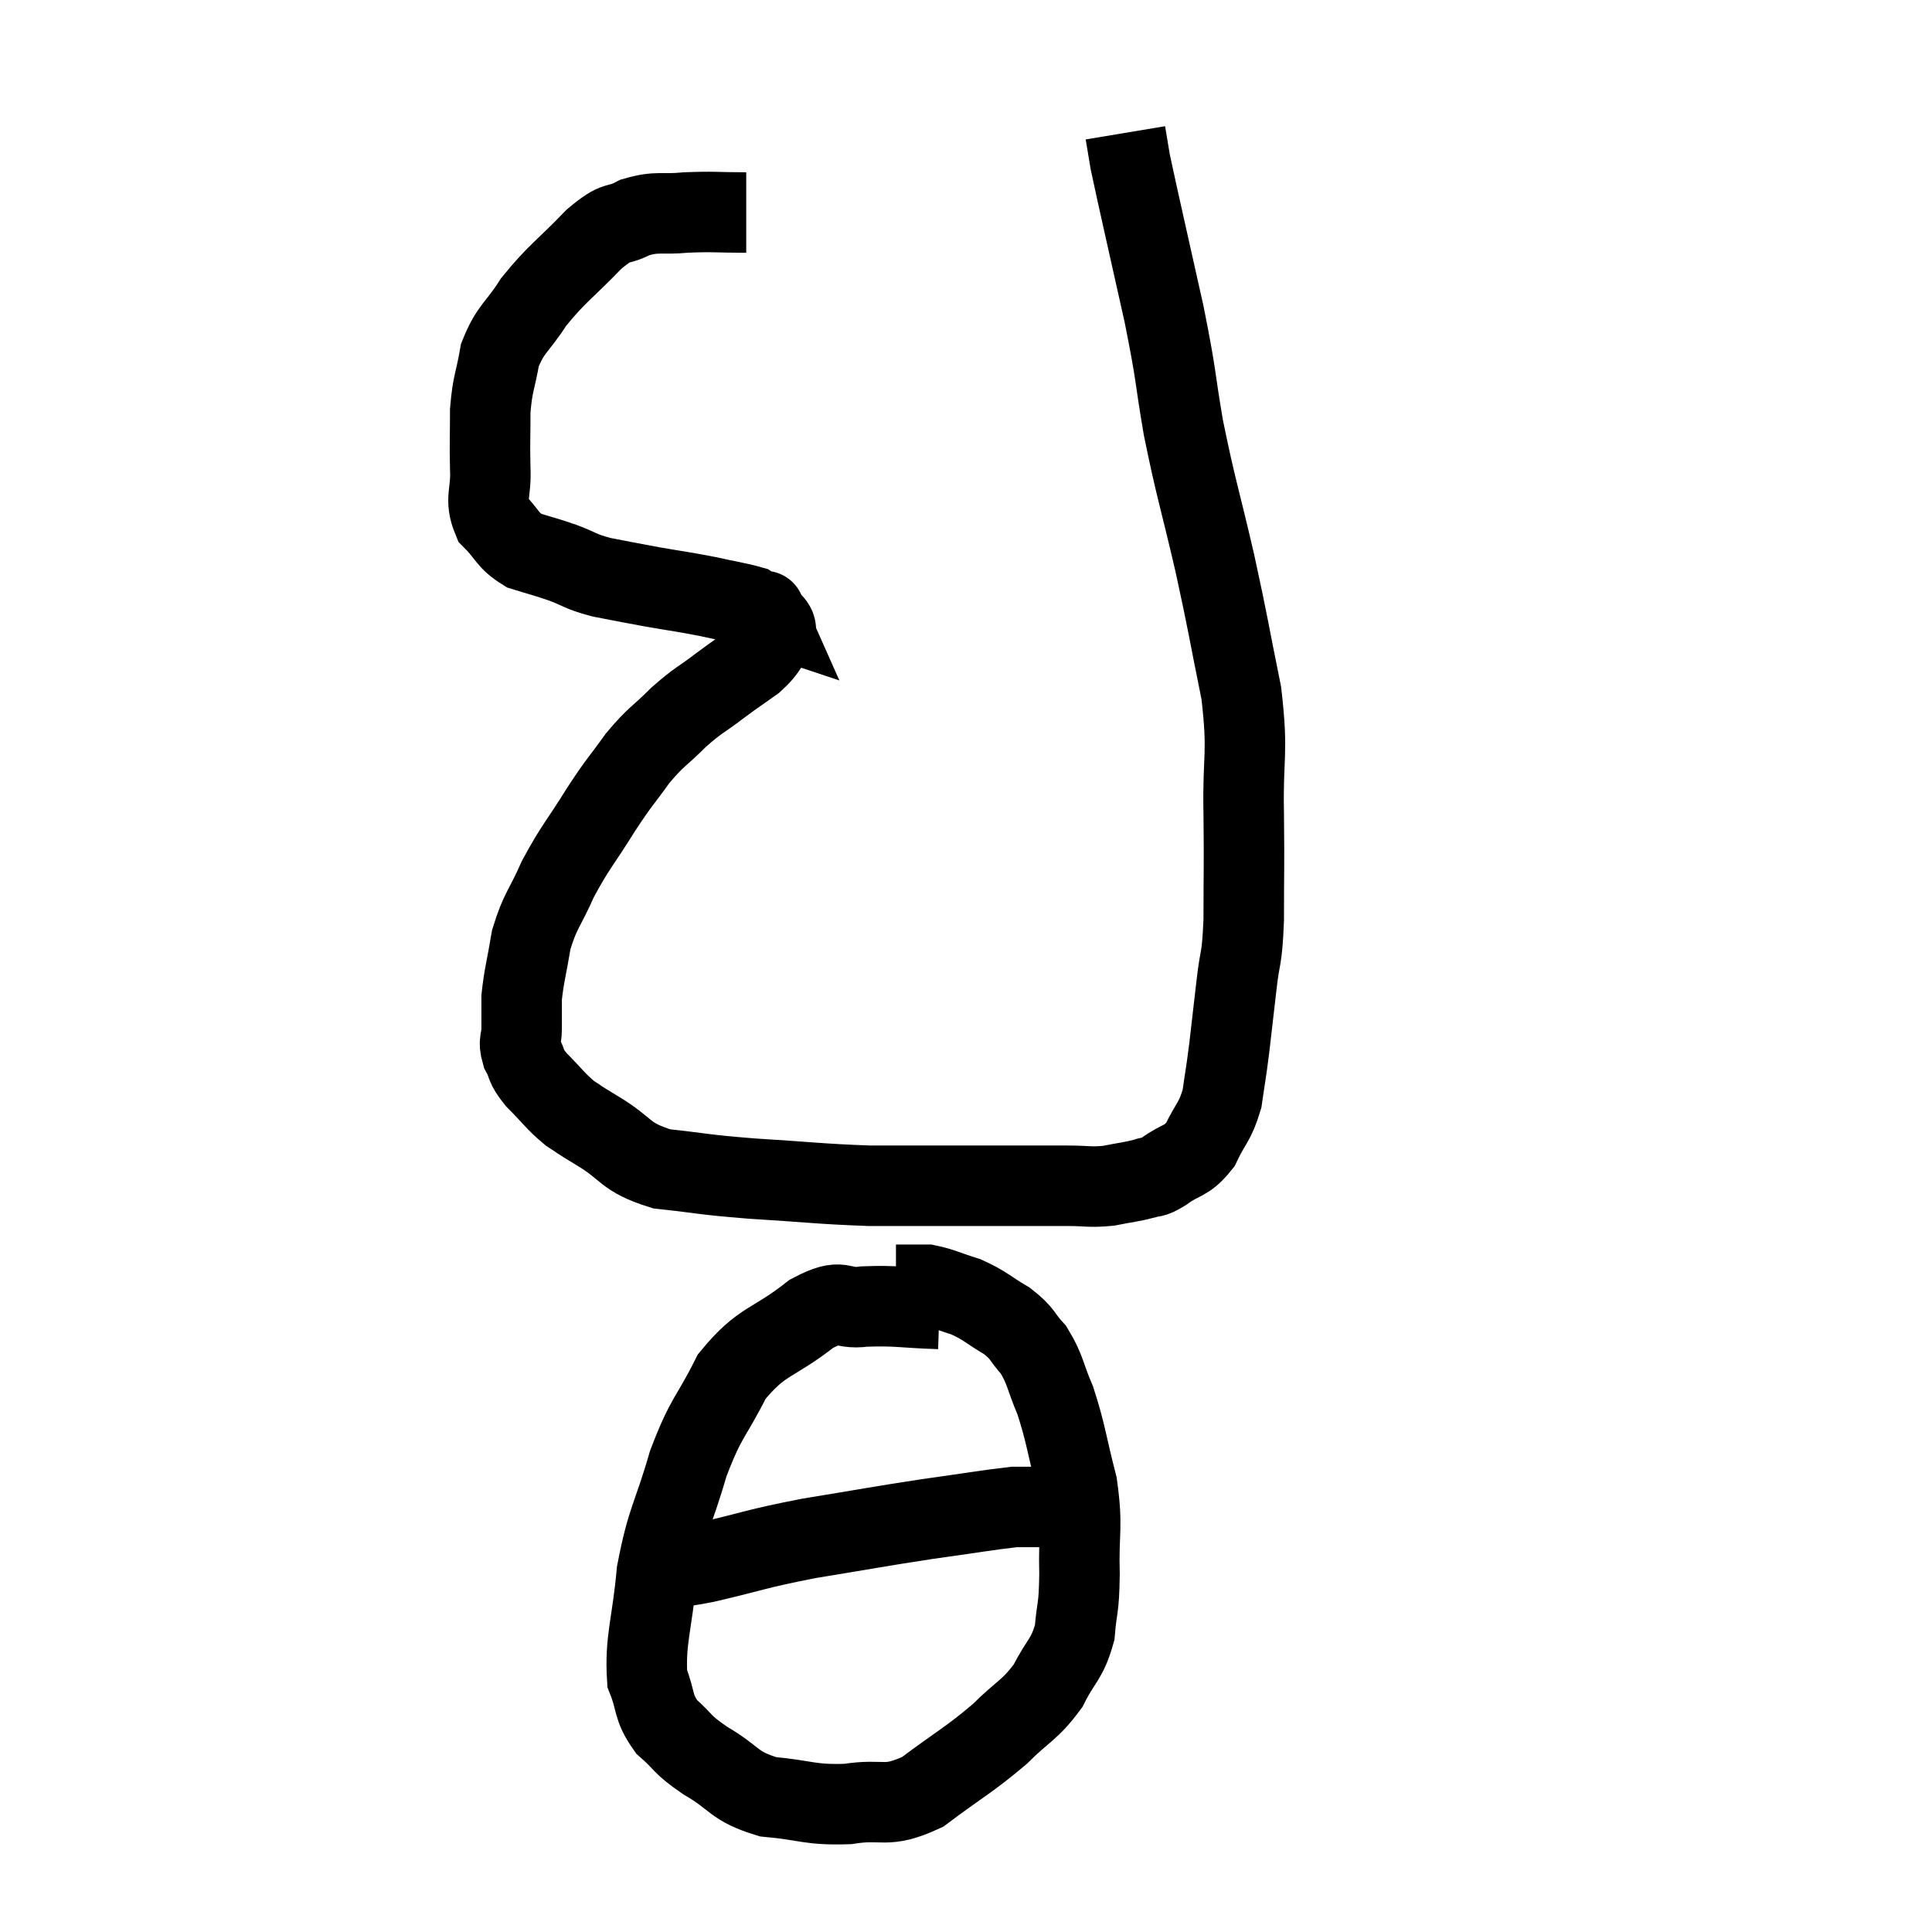 <svg width="48" height="48" viewBox="0 0 48 48" xmlns="http://www.w3.org/2000/svg"><path d="M 18.54 5.28 C 17.79 5.28, 17.73 5.25, 17.04 5.28 C 16.41 5.34, 16.35 5.235, 15.78 5.4 C 15.27 5.67, 15.39 5.415, 14.76 5.94 C 14.01 6.72, 13.845 6.78, 13.26 7.5 C 12.84 8.16, 12.69 8.145, 12.42 8.82 C 12.3 9.51, 12.24 9.495, 12.18 10.2 C 12.18 10.92, 12.165 10.965, 12.18 11.64 C 12.21 12.27, 12.03 12.39, 12.24 12.9 C 12.63 13.29, 12.585 13.41, 13.02 13.68 C 13.5 13.83, 13.5 13.815, 13.98 13.98 C 14.46 14.16, 14.385 14.19, 14.94 14.34 C 15.57 14.46, 15.54 14.46, 16.2 14.58 C 16.89 14.7, 16.965 14.7, 17.58 14.82 C 18.12 14.94, 18.345 14.97, 18.66 15.06 C 18.75 15.12, 18.75 15.135, 18.84 15.18 C 18.93 15.21, 18.975 15.225, 19.02 15.24 C 19.02 15.24, 18.96 15.105, 19.02 15.24 C 19.14 15.51, 19.335 15.48, 19.26 15.78 C 18.99 16.11, 19.065 16.125, 18.72 16.44 C 18.3 16.74, 18.345 16.695, 17.88 17.04 C 17.37 17.43, 17.37 17.37, 16.86 17.82 C 16.35 18.33, 16.32 18.27, 15.84 18.84 C 15.39 19.47, 15.435 19.35, 14.94 20.1 C 14.4 20.97, 14.295 21.03, 13.86 21.84 C 13.53 22.59, 13.425 22.605, 13.2 23.34 C 13.08 24.06, 13.02 24.225, 12.96 24.78 C 12.96 25.17, 12.96 25.215, 12.96 25.56 C 12.96 25.86, 12.87 25.845, 12.96 26.16 C 13.14 26.49, 13.02 26.445, 13.32 26.82 C 13.74 27.24, 13.785 27.345, 14.16 27.66 C 14.49 27.87, 14.25 27.735, 14.82 28.08 C 15.63 28.56, 15.48 28.74, 16.44 29.04 C 17.55 29.16, 17.37 29.175, 18.66 29.28 C 20.13 29.37, 20.355 29.415, 21.6 29.46 C 22.62 29.46, 22.41 29.46, 23.64 29.46 C 25.08 29.46, 25.545 29.46, 26.52 29.46 C 27.03 29.46, 27.06 29.505, 27.54 29.46 C 27.99 29.37, 28.095 29.37, 28.44 29.28 C 28.68 29.19, 28.575 29.31, 28.92 29.1 C 29.37 28.77, 29.46 28.89, 29.82 28.44 C 30.09 27.87, 30.18 27.9, 30.36 27.3 C 30.45 26.67, 30.45 26.745, 30.54 26.04 C 30.63 25.26, 30.63 25.275, 30.72 24.48 C 30.81 23.67, 30.855 23.925, 30.9 22.86 C 30.9 21.54, 30.915 21.63, 30.9 20.22 C 30.87 18.72, 31.02 18.78, 30.84 17.22 C 30.51 15.6, 30.54 15.63, 30.18 13.98 C 29.79 12.3, 29.715 12.165, 29.4 10.62 C 29.16 9.21, 29.25 9.45, 28.92 7.8 C 28.5 5.91, 28.32 5.145, 28.08 4.02 C 28.02 3.66, 27.99 3.48, 27.96 3.3 C 27.96 3.3, 27.96 3.3, 27.96 3.3 L 27.96 3.3" fill="none" stroke="black" stroke-width="2"></path><path d="M 23.34 32.52 C 22.41 32.49, 22.275 32.43, 21.48 32.46 C 20.82 32.55, 20.985 32.205, 20.16 32.64 C 19.17 33.42, 18.945 33.27, 18.18 34.2 C 17.64 35.28, 17.565 35.145, 17.1 36.36 C 16.71 37.71, 16.575 37.725, 16.32 39.06 C 16.2 40.38, 16.02 40.74, 16.08 41.7 C 16.32 42.3, 16.2 42.39, 16.56 42.9 C 17.04 43.32, 16.89 43.305, 17.52 43.74 C 18.3 44.19, 18.195 44.37, 19.08 44.64 C 20.07 44.73, 20.1 44.85, 21.06 44.82 C 21.99 44.67, 21.975 44.955, 22.92 44.52 C 23.88 43.8, 24.06 43.74, 24.84 43.08 C 25.44 42.48, 25.575 42.51, 26.04 41.88 C 26.37 41.22, 26.505 41.25, 26.7 40.56 C 26.76 39.84, 26.805 40.035, 26.82 39.12 C 26.79 38.01, 26.91 37.98, 26.76 36.9 C 26.49 35.85, 26.49 35.64, 26.22 34.8 C 25.95 34.17, 25.98 34.035, 25.68 33.54 C 25.35 33.18, 25.44 33.15, 25.02 32.82 C 24.51 32.52, 24.495 32.445, 24 32.22 C 23.52 32.07, 23.4 31.995, 23.04 31.92 C 22.8 31.92, 22.68 31.92, 22.56 31.92 C 22.56 31.92, 22.635 31.92, 22.56 31.92 L 22.26 31.92" fill="none" stroke="black" stroke-width="2"></path><path d="M 16.02 38.88 C 16.38 38.88, 16.365 38.895, 16.74 38.88 C 17.13 38.85, 16.68 38.985, 17.52 38.82 C 18.81 38.52, 18.72 38.49, 20.1 38.22 C 21.57 37.98, 21.765 37.935, 23.04 37.74 C 24.12 37.59, 24.54 37.515, 25.2 37.44 C 25.44 37.44, 25.485 37.44, 25.68 37.44 C 25.83 37.44, 25.905 37.44, 25.98 37.44 C 25.98 37.44, 25.935 37.44, 25.98 37.44 C 26.07 37.44, 26.115 37.44, 26.16 37.44 L 26.16 37.44" fill="none" stroke="black" stroke-width="2"></path></svg>